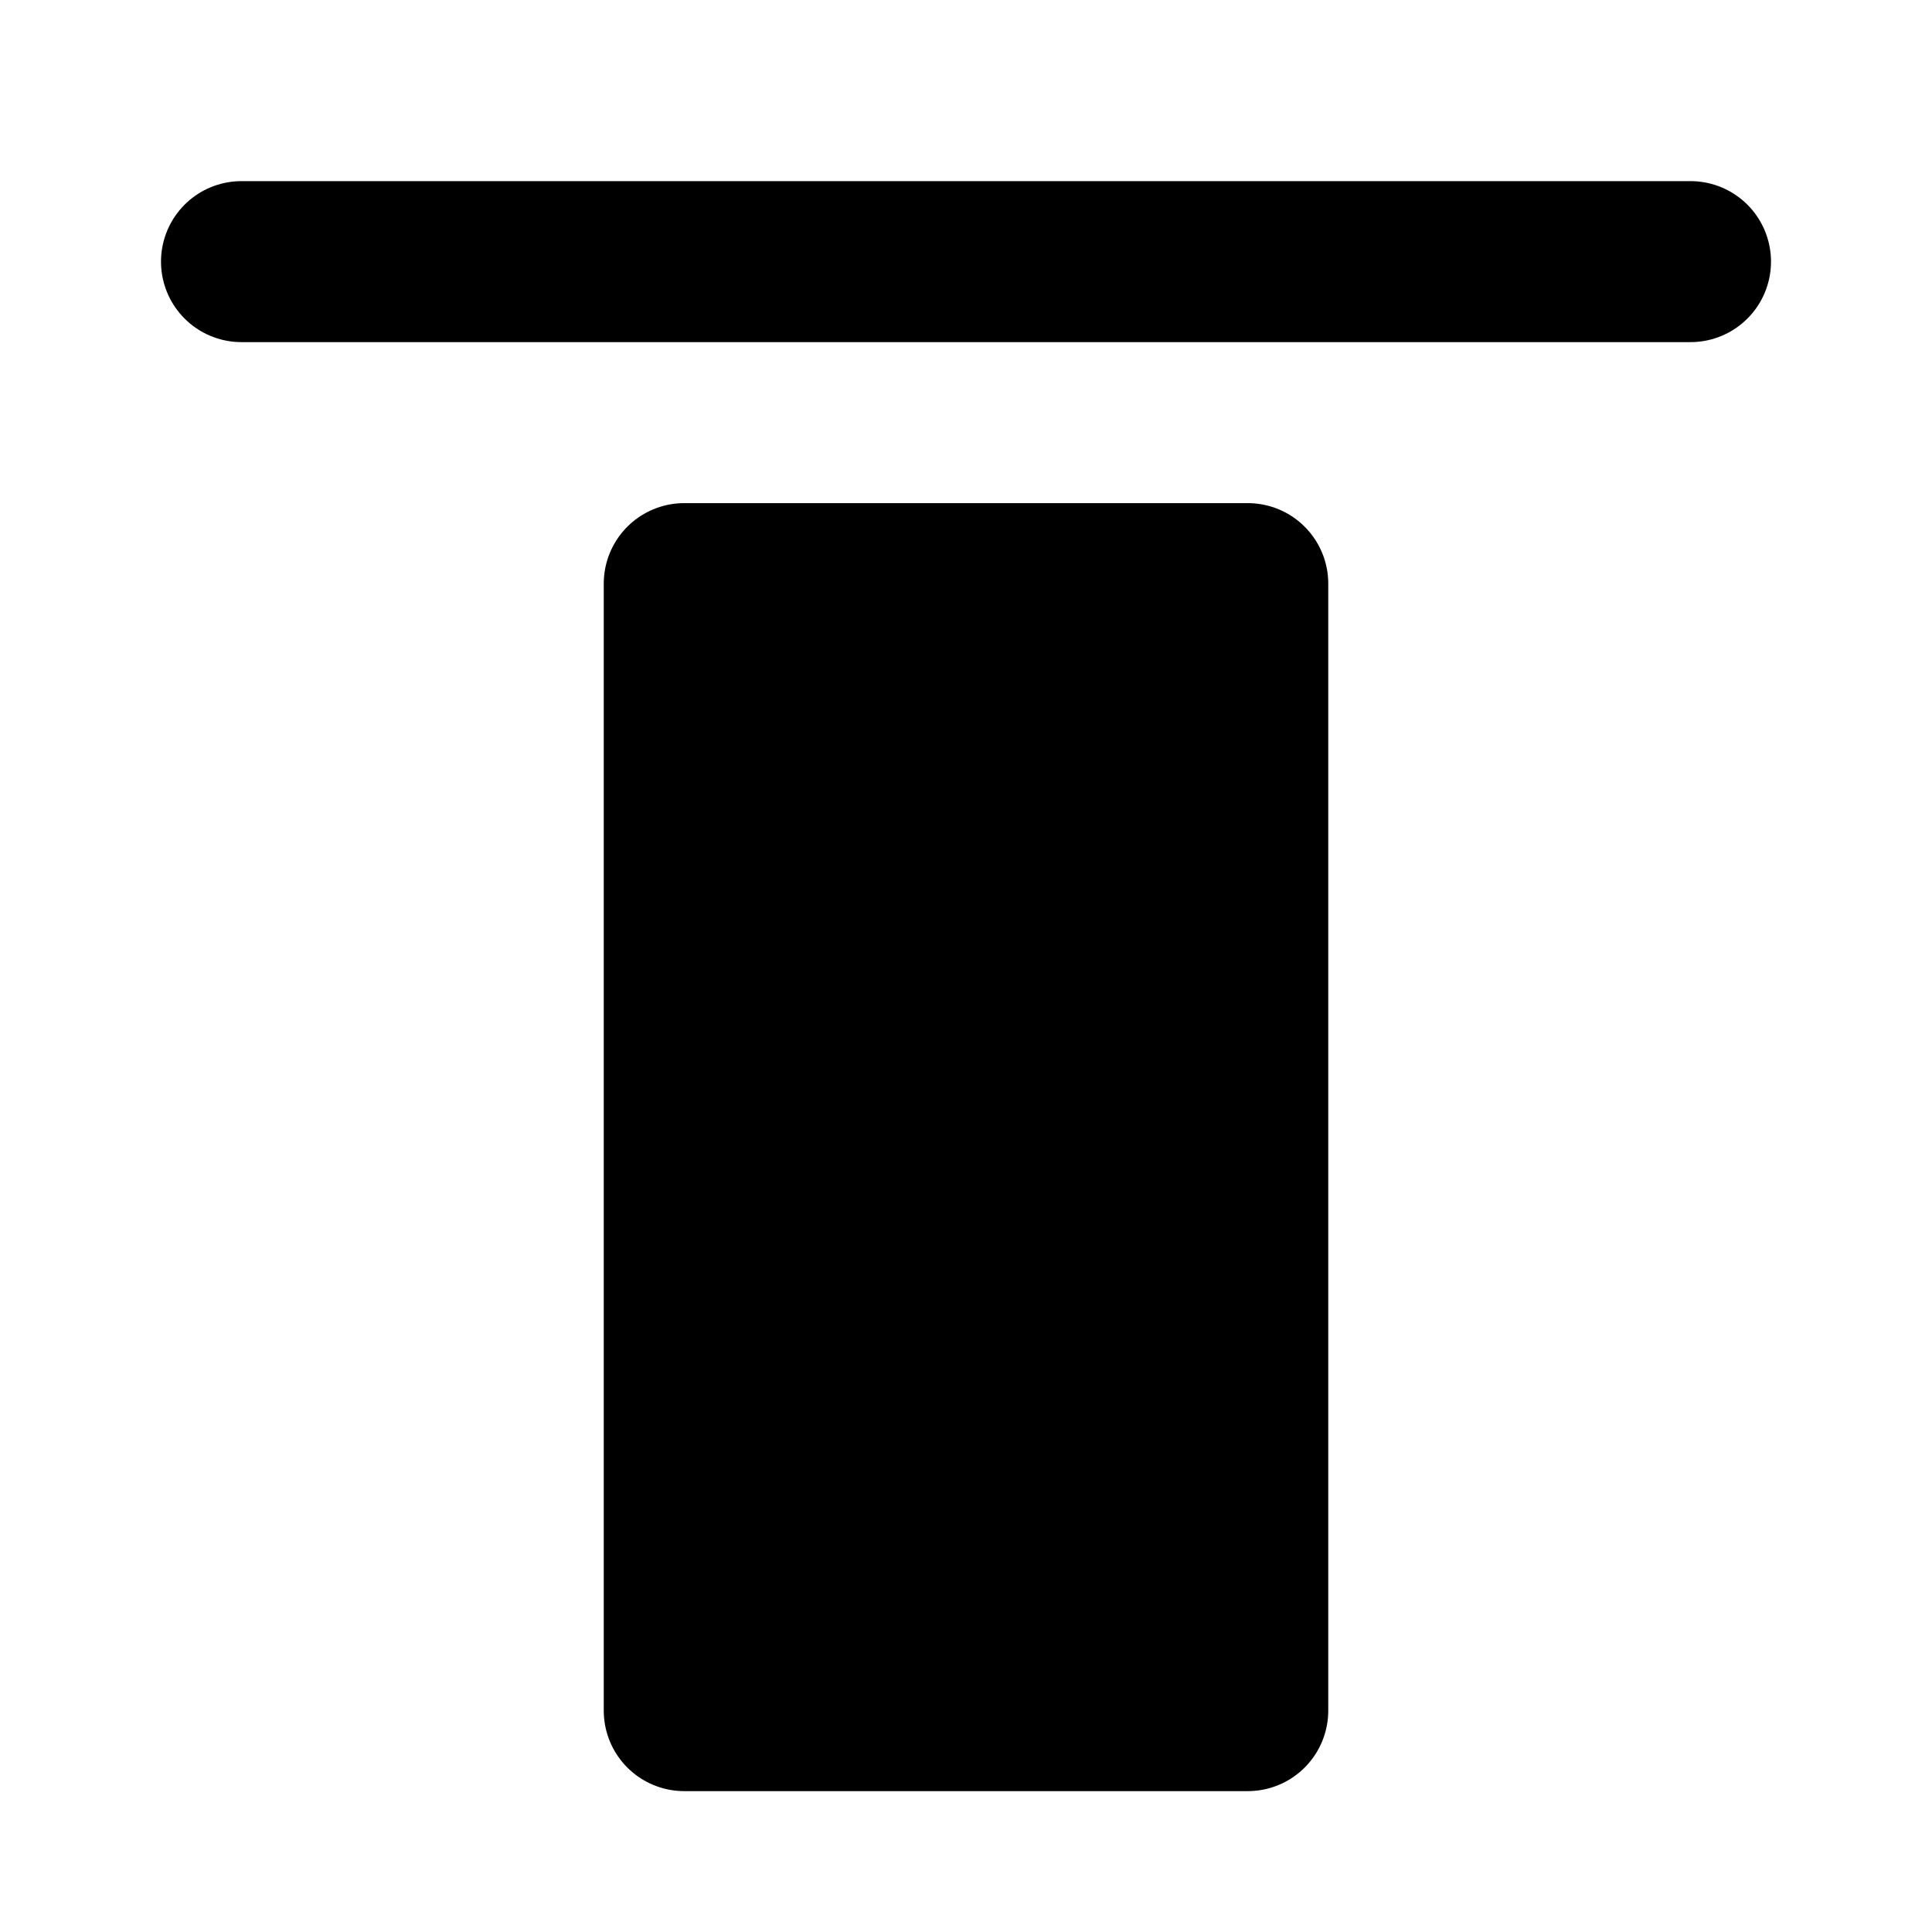 <svg xmlns="http://www.w3.org/2000/svg" width="1em" height="1em" viewBox="0 0 48 48"><g fill="none" stroke="currentColor" stroke-linejoin="round" stroke-width="4"><path fill="currentColor" d="M17 14.5h14v28H17z"/><path stroke-linecap="round" d="M42 6.5H6"/></g></svg>